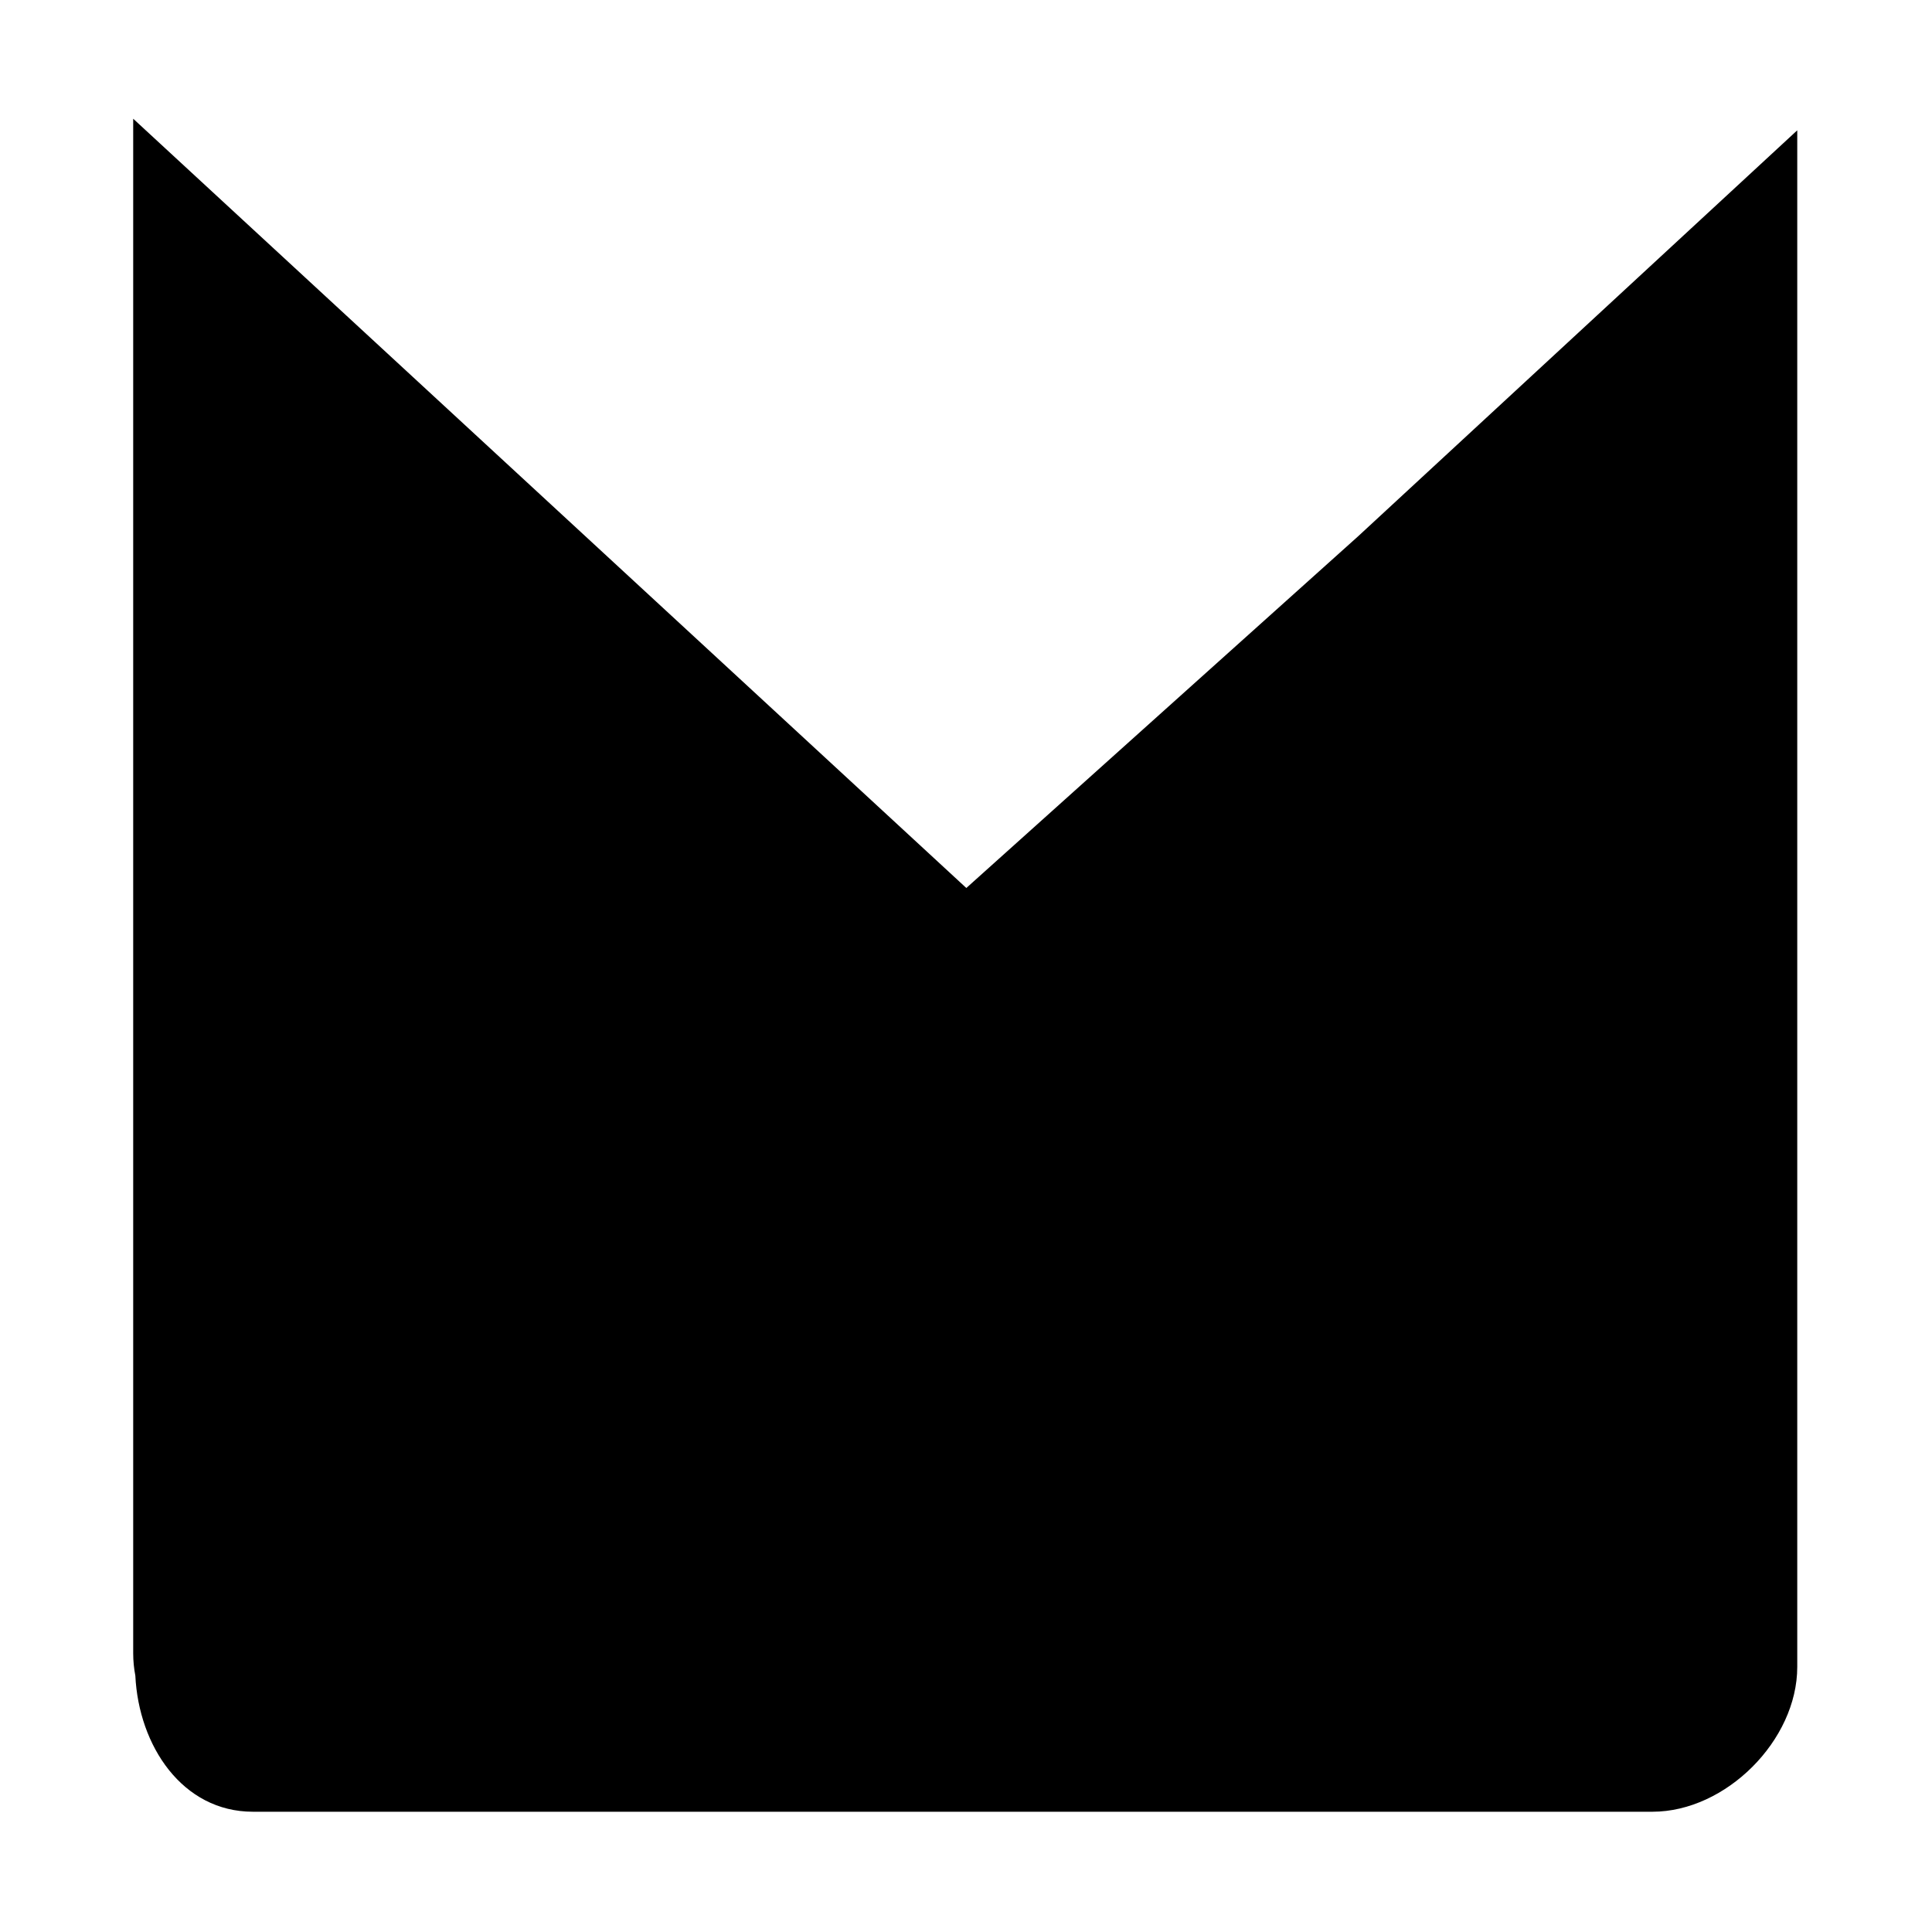 <?xml version="1.0" standalone="no"?><!DOCTYPE svg PUBLIC "-//W3C//DTD SVG 1.1//EN" "http://www.w3.org/Graphics/SVG/1.1/DTD/svg11.dtd"><svg width="100%" height="100%" viewBox="0 0 417 417" version="1.1" xmlns="http://www.w3.org/2000/svg" xmlns:xlink="http://www.w3.org/1999/xlink" xml:space="preserve" style="fill-rule:evenodd;clip-rule:evenodd;stroke-linejoin:round;stroke-miterlimit:1.414;"><path d="M208.571,191.662l84.584,-75.929l94.762,-87.608l0,331.667c0,15.832 -15.416,31.249 -31.25,31.25l-302.084,0c-15.205,0 -24.646,-14.218 -25.371,-29.369c-0.303,-1.585 -0.462,-3.189 -0.462,-4.798l0,-331.25l179.821,166.037Z" style="fill:#000;"/></svg>